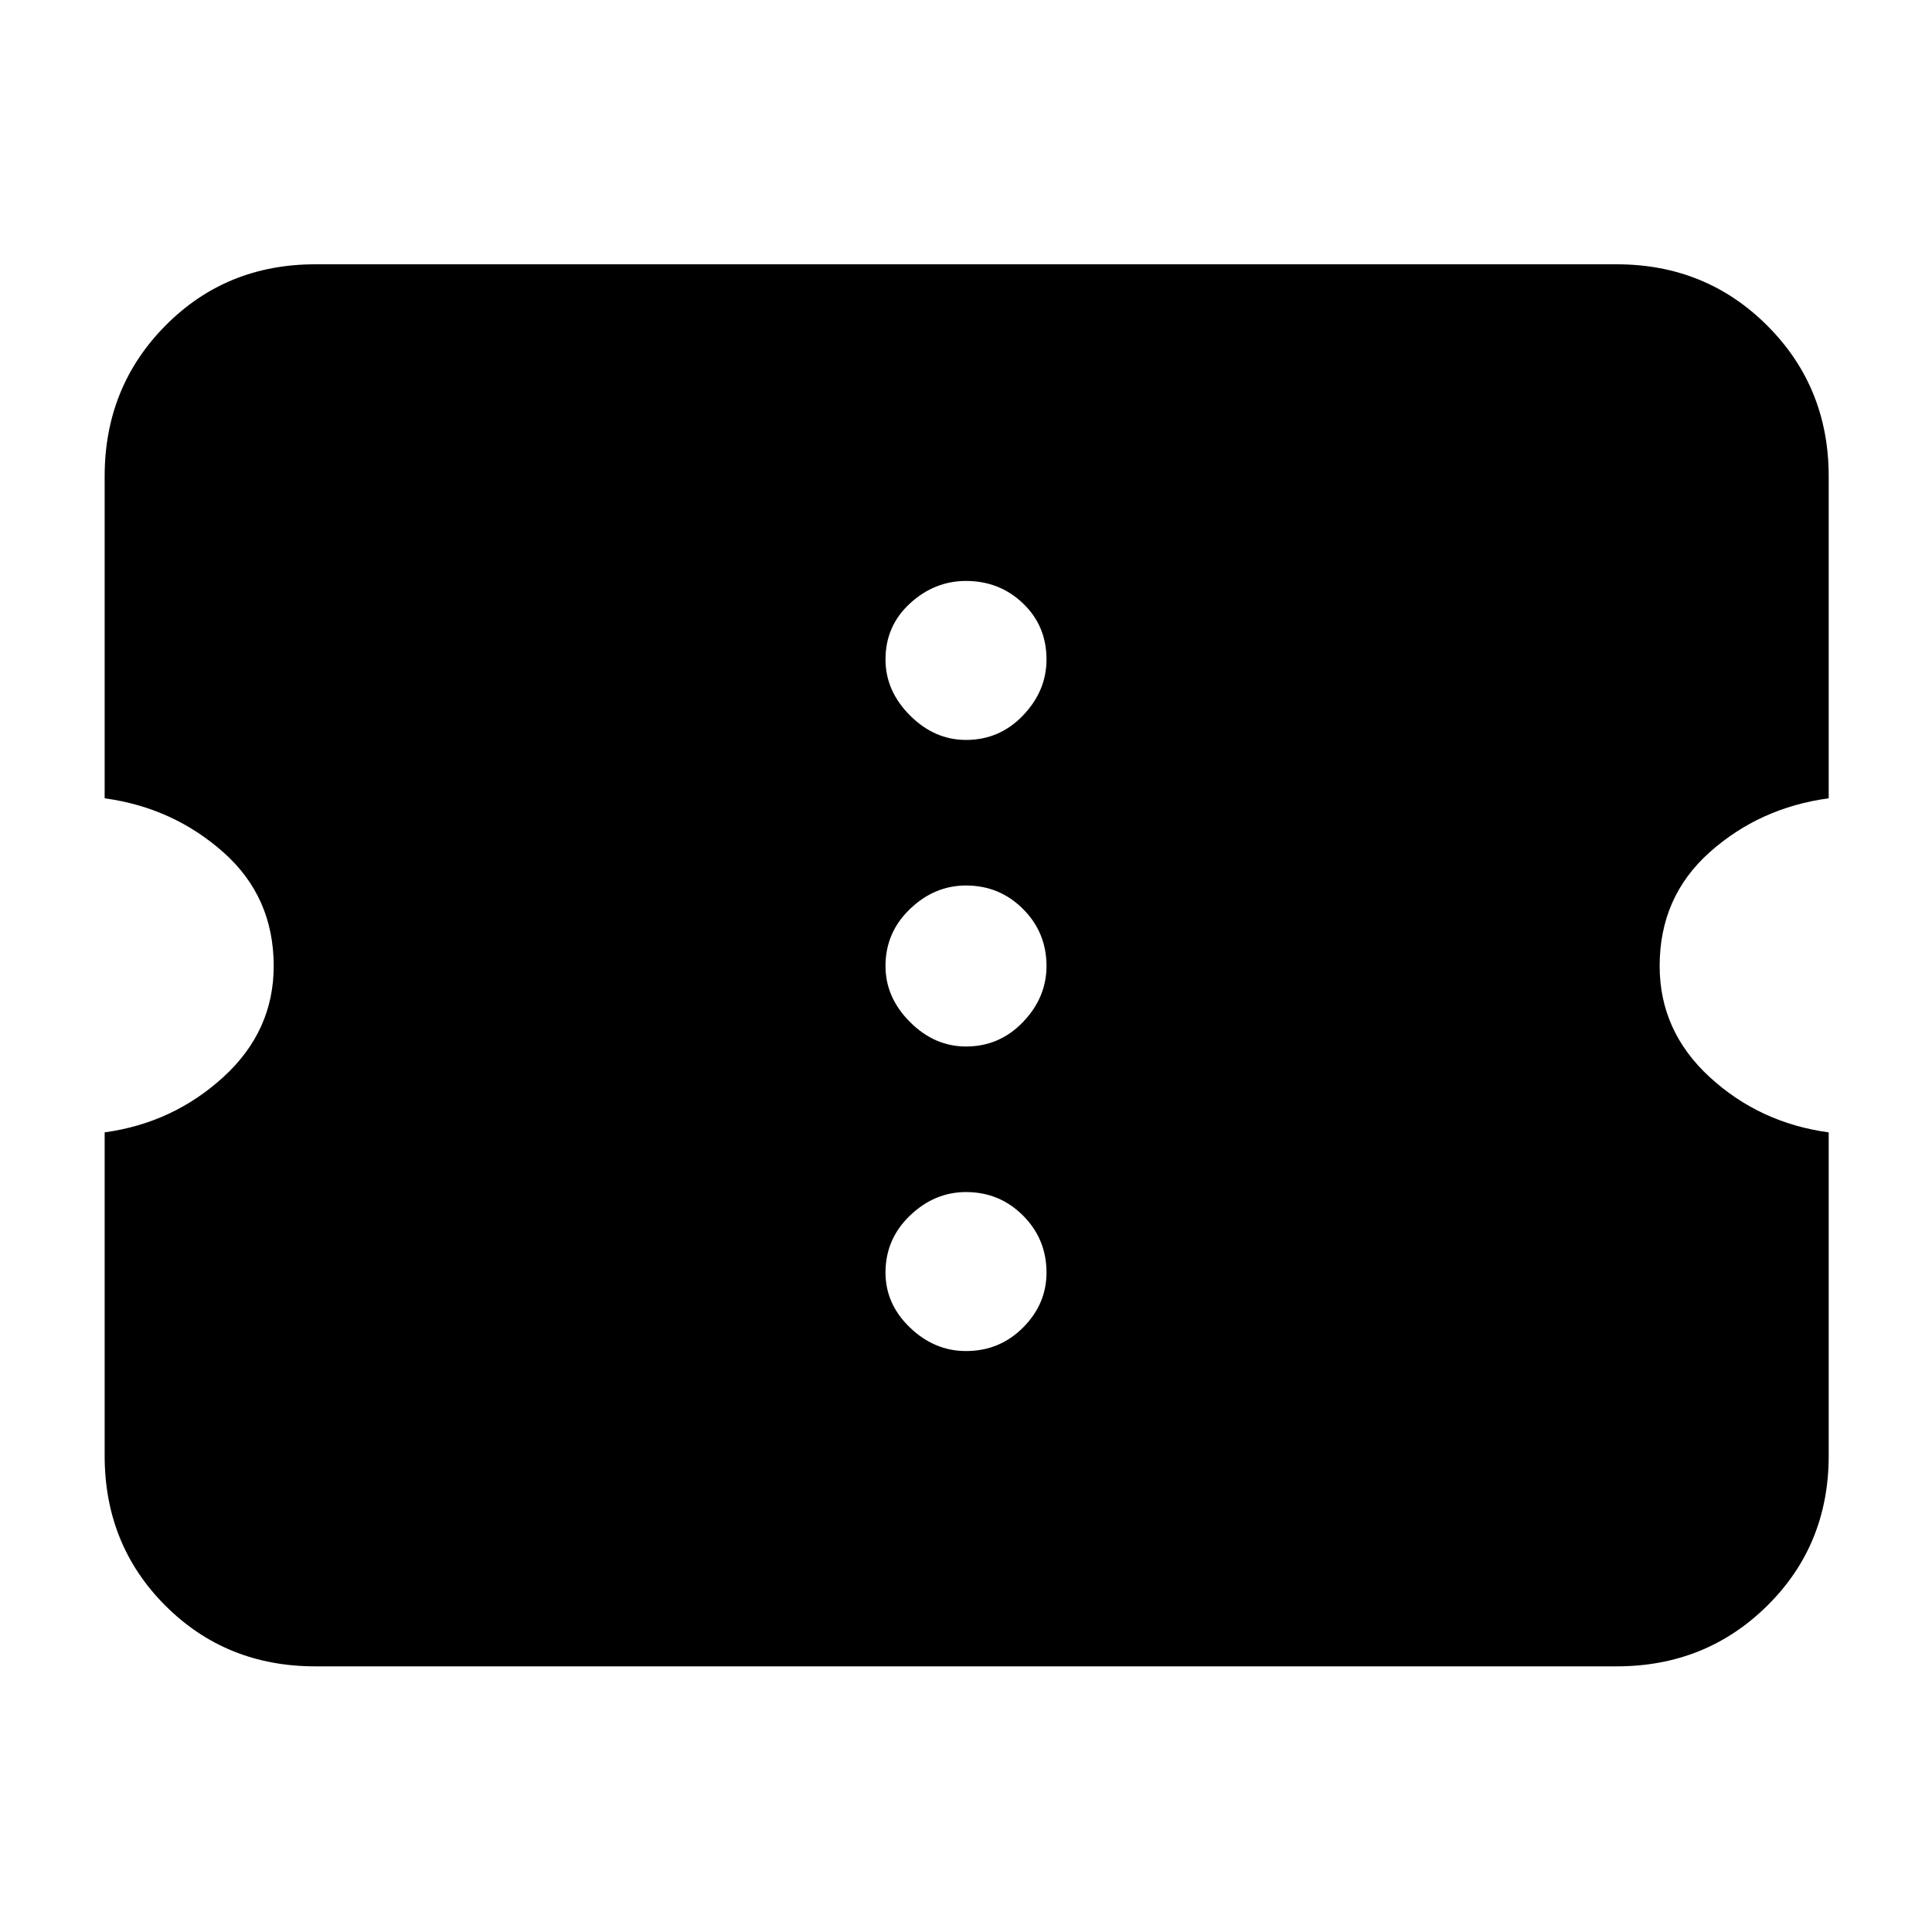<svg xmlns="http://www.w3.org/2000/svg" height="40" viewBox="0 -960 960 960" width="40"><path d="M480-288.67q16.67 0 28.33-11.66Q520-312 520-327.67q0-16.66-11.67-28.33-11.66-11.67-28.33-11.67-15.67 0-27.83 11.67Q440-344.33 440-327.67q0 15.67 12.17 27.34 12.16 11.66 27.83 11.66ZM480-440q16.67 0 28.33-12.17Q520-464.33 520-480q0-16.67-11.67-28.33Q496.67-520 480-520q-15.67 0-27.83 11.67Q440-496.67 440-480q0 15.67 12.17 27.83Q464.33-440 480-440Zm0-152.33q16.67 0 28.33-12.17Q520-616.67 520-632.33q0-16.67-11.67-27.84-11.66-11.16-28.33-11.16-15.67 0-27.83 11.16Q440-649 440-632.33q0 15.66 12.17 27.83 12.16 12.17 27.83 12.17ZM803.33-132H156.67q-44.34 0-74.5-30.17Q52-192.33 52-236.67v-160.66q34-4.67 59-27.5 25-22.84 25-55.17 0-34.33-25-56.5t-59-26.83v-160q0-44.34 30.17-74.84 30.16-30.5 74.5-30.5h646.66q44.34 0 74.84 30.5t30.5 74.84v160q-34.34 4.66-59.17 26.83-24.83 22.17-24.83 56.5 0 32.33 24.83 55.17 24.83 22.83 59.17 27.5v160.66q0 44.34-30.5 74.5Q847.67-132 803.33-132Z"/></svg>